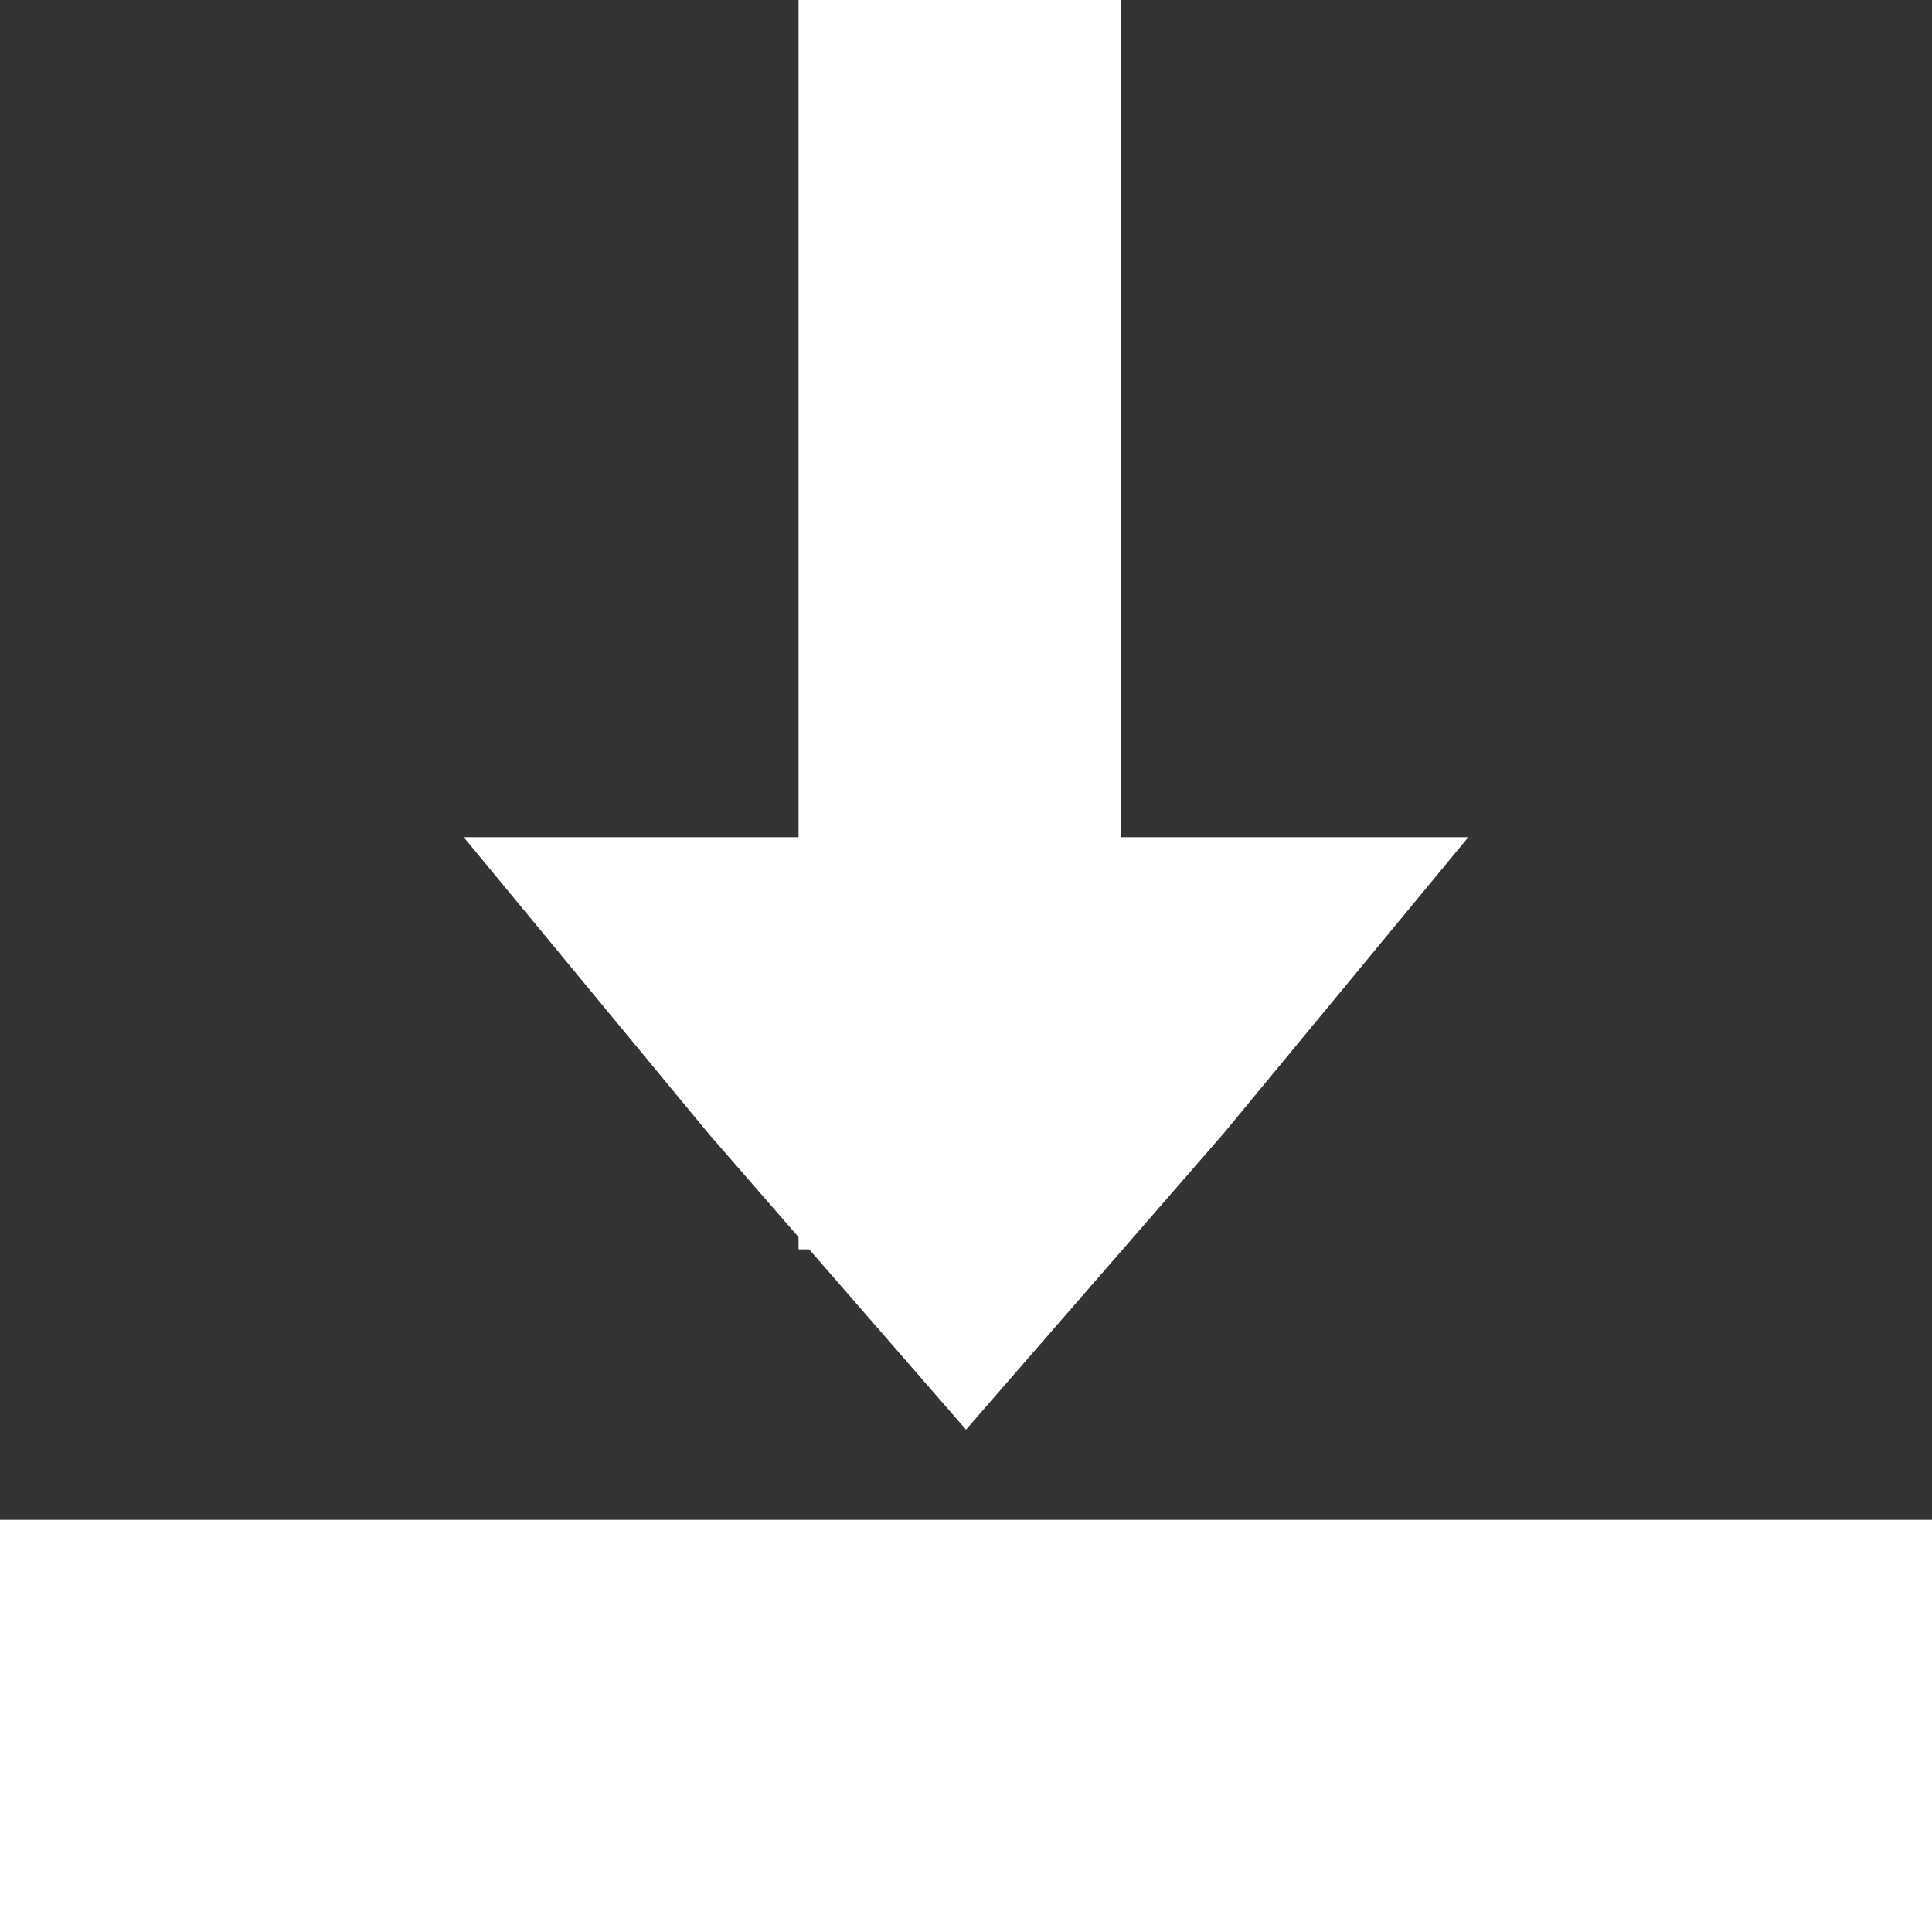 <svg width="24" height="24" viewBox="0 0 24 24" fill="none" xmlns="http://www.w3.org/2000/svg">
<rect x="0" y="0" width="24" height="24" fill="#333333" stroke="none"/>
<path d="M13.92 0H9.92V15.52H13.92V0Z" fill="white"/>
<path d="M24 18.88H0V24H24V18.88Z" fill="white"/>
<path d="M12 17.76L8.8 14.08L5.76 10.4H18.24L15.2 14.08L12 17.76Z" fill="white"/>
</svg>
